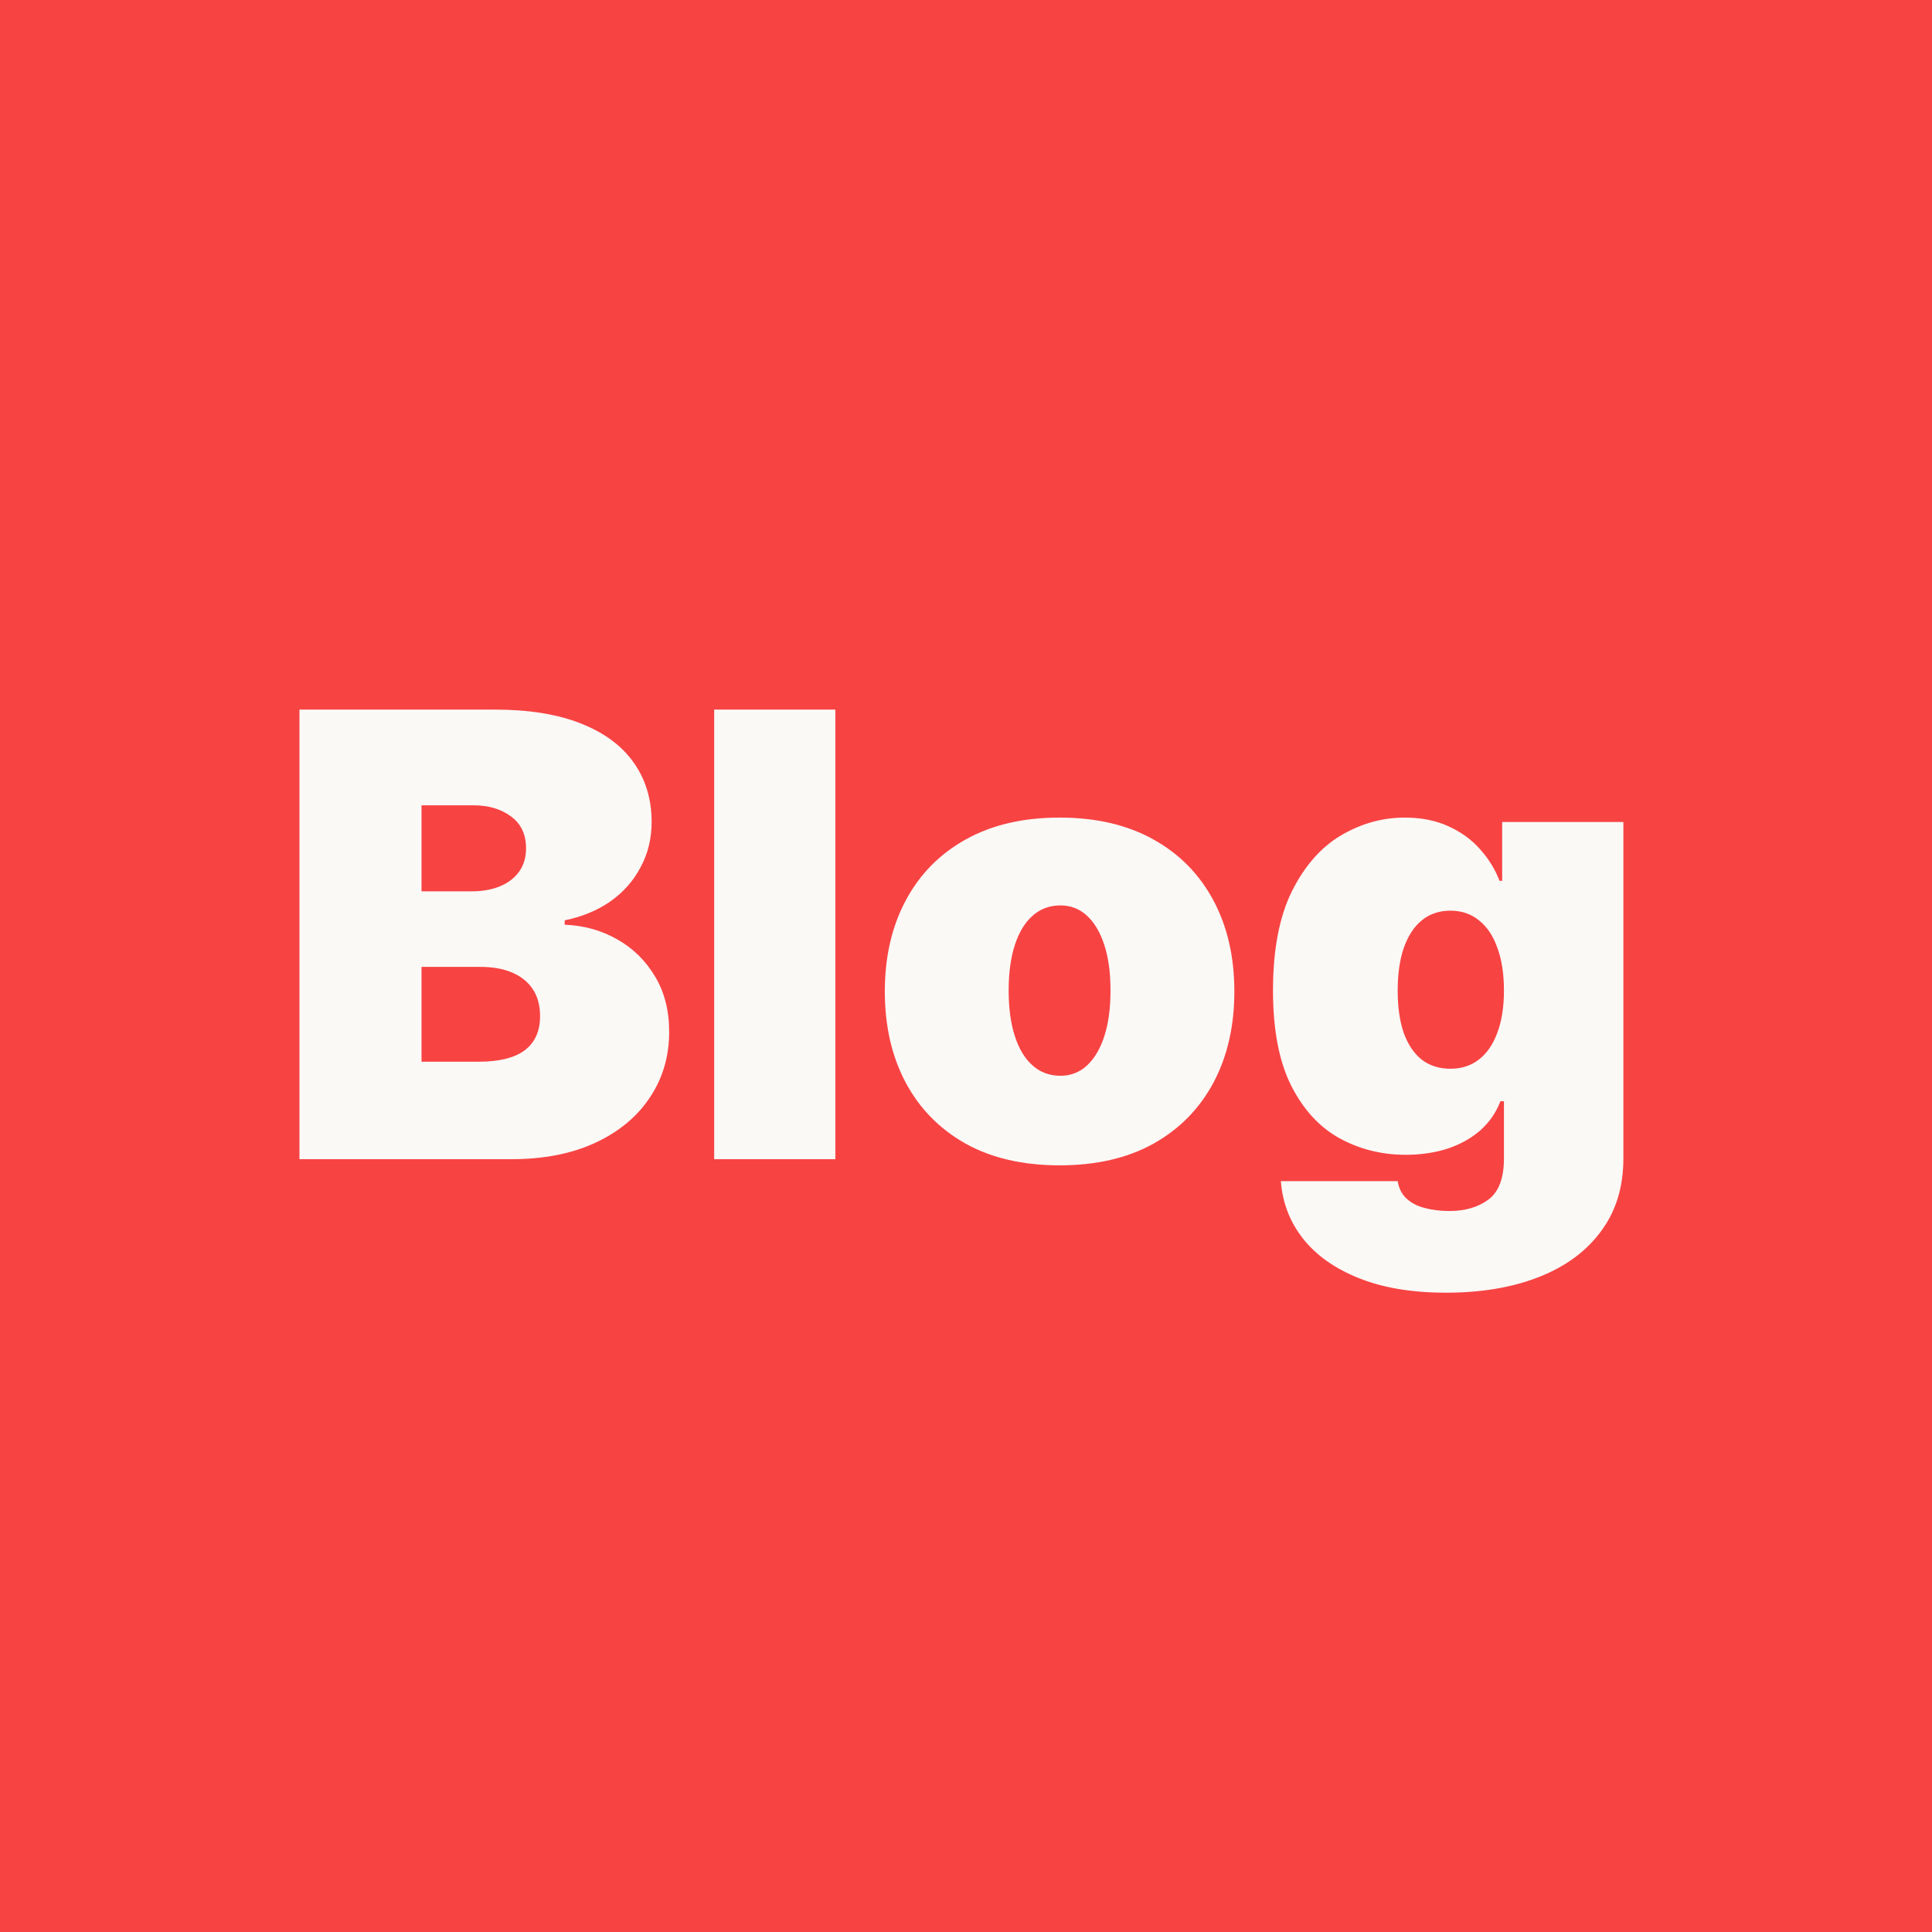<svg width="50" height="50" viewBox="0 0 50 50" fill="none" xmlns="http://www.w3.org/2000/svg">
<rect width="50" height="50" fill="#F84343"/>
<path d="M7.75 30V18.364H12.796C13.682 18.364 14.426 18.483 15.028 18.722C15.634 18.96 16.091 19.297 16.398 19.733C16.708 20.169 16.864 20.682 16.864 21.273C16.864 21.701 16.769 22.091 16.579 22.443C16.394 22.796 16.133 23.091 15.796 23.329C15.458 23.564 15.064 23.727 14.614 23.818V23.932C15.114 23.951 15.568 24.078 15.977 24.312C16.386 24.544 16.712 24.864 16.954 25.273C17.197 25.678 17.318 26.155 17.318 26.704C17.318 27.341 17.151 27.907 16.818 28.403C16.489 28.9 16.019 29.29 15.409 29.574C14.799 29.858 14.072 30 13.227 30H7.75ZM10.909 27.477H12.386C12.917 27.477 13.314 27.379 13.579 27.182C13.845 26.981 13.977 26.686 13.977 26.296C13.977 26.023 13.915 25.792 13.79 25.602C13.665 25.413 13.487 25.269 13.256 25.171C13.028 25.072 12.754 25.023 12.432 25.023H10.909V27.477ZM10.909 23.068H12.204C12.481 23.068 12.725 23.025 12.938 22.938C13.15 22.85 13.314 22.725 13.432 22.562C13.553 22.396 13.614 22.193 13.614 21.954C13.614 21.595 13.485 21.32 13.227 21.131C12.97 20.938 12.644 20.841 12.25 20.841H10.909V23.068ZM21.619 18.364V30H18.483V18.364H21.619ZM27.422 30.159C26.475 30.159 25.664 29.972 24.99 29.597C24.316 29.218 23.799 28.691 23.439 28.017C23.079 27.339 22.899 26.553 22.899 25.659C22.899 24.765 23.079 23.981 23.439 23.307C23.799 22.629 24.316 22.102 24.99 21.727C25.664 21.349 26.475 21.159 27.422 21.159C28.369 21.159 29.18 21.349 29.854 21.727C30.528 22.102 31.045 22.629 31.405 23.307C31.765 23.981 31.945 24.765 31.945 25.659C31.945 26.553 31.765 27.339 31.405 28.017C31.045 28.691 30.528 29.218 29.854 29.597C29.18 29.972 28.369 30.159 27.422 30.159ZM27.445 27.841C27.71 27.841 27.939 27.752 28.132 27.574C28.325 27.396 28.475 27.142 28.581 26.812C28.687 26.483 28.74 26.091 28.74 25.636C28.74 25.178 28.687 24.786 28.581 24.46C28.475 24.131 28.325 23.877 28.132 23.699C27.939 23.521 27.71 23.432 27.445 23.432C27.164 23.432 26.924 23.521 26.723 23.699C26.522 23.877 26.369 24.131 26.263 24.46C26.157 24.786 26.104 25.178 26.104 25.636C26.104 26.091 26.157 26.483 26.263 26.812C26.369 27.142 26.522 27.396 26.723 27.574C26.924 27.752 27.164 27.841 27.445 27.841ZM37.422 33.455C36.547 33.455 35.797 33.33 35.172 33.08C34.551 32.833 34.068 32.492 33.723 32.057C33.382 31.625 33.191 31.129 33.149 30.568H36.172C36.202 30.754 36.278 30.903 36.399 31.017C36.52 31.131 36.676 31.212 36.865 31.261C37.058 31.314 37.274 31.341 37.513 31.341C37.918 31.341 38.253 31.242 38.519 31.046C38.787 30.849 38.922 30.492 38.922 29.977V28.5H38.831C38.717 28.796 38.543 29.047 38.308 29.256C38.073 29.46 37.791 29.617 37.462 29.727C37.132 29.833 36.77 29.886 36.376 29.886C35.755 29.886 35.183 29.742 34.66 29.454C34.142 29.167 33.725 28.71 33.41 28.085C33.1 27.46 32.945 26.644 32.945 25.636C32.945 24.583 33.108 23.727 33.433 23.068C33.763 22.409 34.187 21.926 34.706 21.619C35.229 21.312 35.778 21.159 36.354 21.159C36.785 21.159 37.164 21.235 37.49 21.386C37.816 21.534 38.089 21.733 38.308 21.983C38.528 22.229 38.695 22.5 38.808 22.796H38.876V21.273H42.013V29.977C42.013 30.716 41.822 31.343 41.439 31.858C41.06 32.377 40.526 32.773 39.837 33.045C39.147 33.318 38.342 33.455 37.422 33.455ZM37.535 27.659C37.823 27.659 38.07 27.579 38.274 27.421C38.483 27.258 38.642 27.026 38.751 26.727C38.865 26.424 38.922 26.061 38.922 25.636C38.922 25.204 38.865 24.835 38.751 24.528C38.642 24.218 38.483 23.981 38.274 23.818C38.07 23.651 37.823 23.568 37.535 23.568C37.248 23.568 37.001 23.651 36.797 23.818C36.596 23.981 36.441 24.218 36.331 24.528C36.225 24.835 36.172 25.204 36.172 25.636C36.172 26.068 36.225 26.436 36.331 26.739C36.441 27.038 36.596 27.267 36.797 27.426C37.001 27.581 37.248 27.659 37.535 27.659Z" fill="#FAF9F6"/>
</svg>
